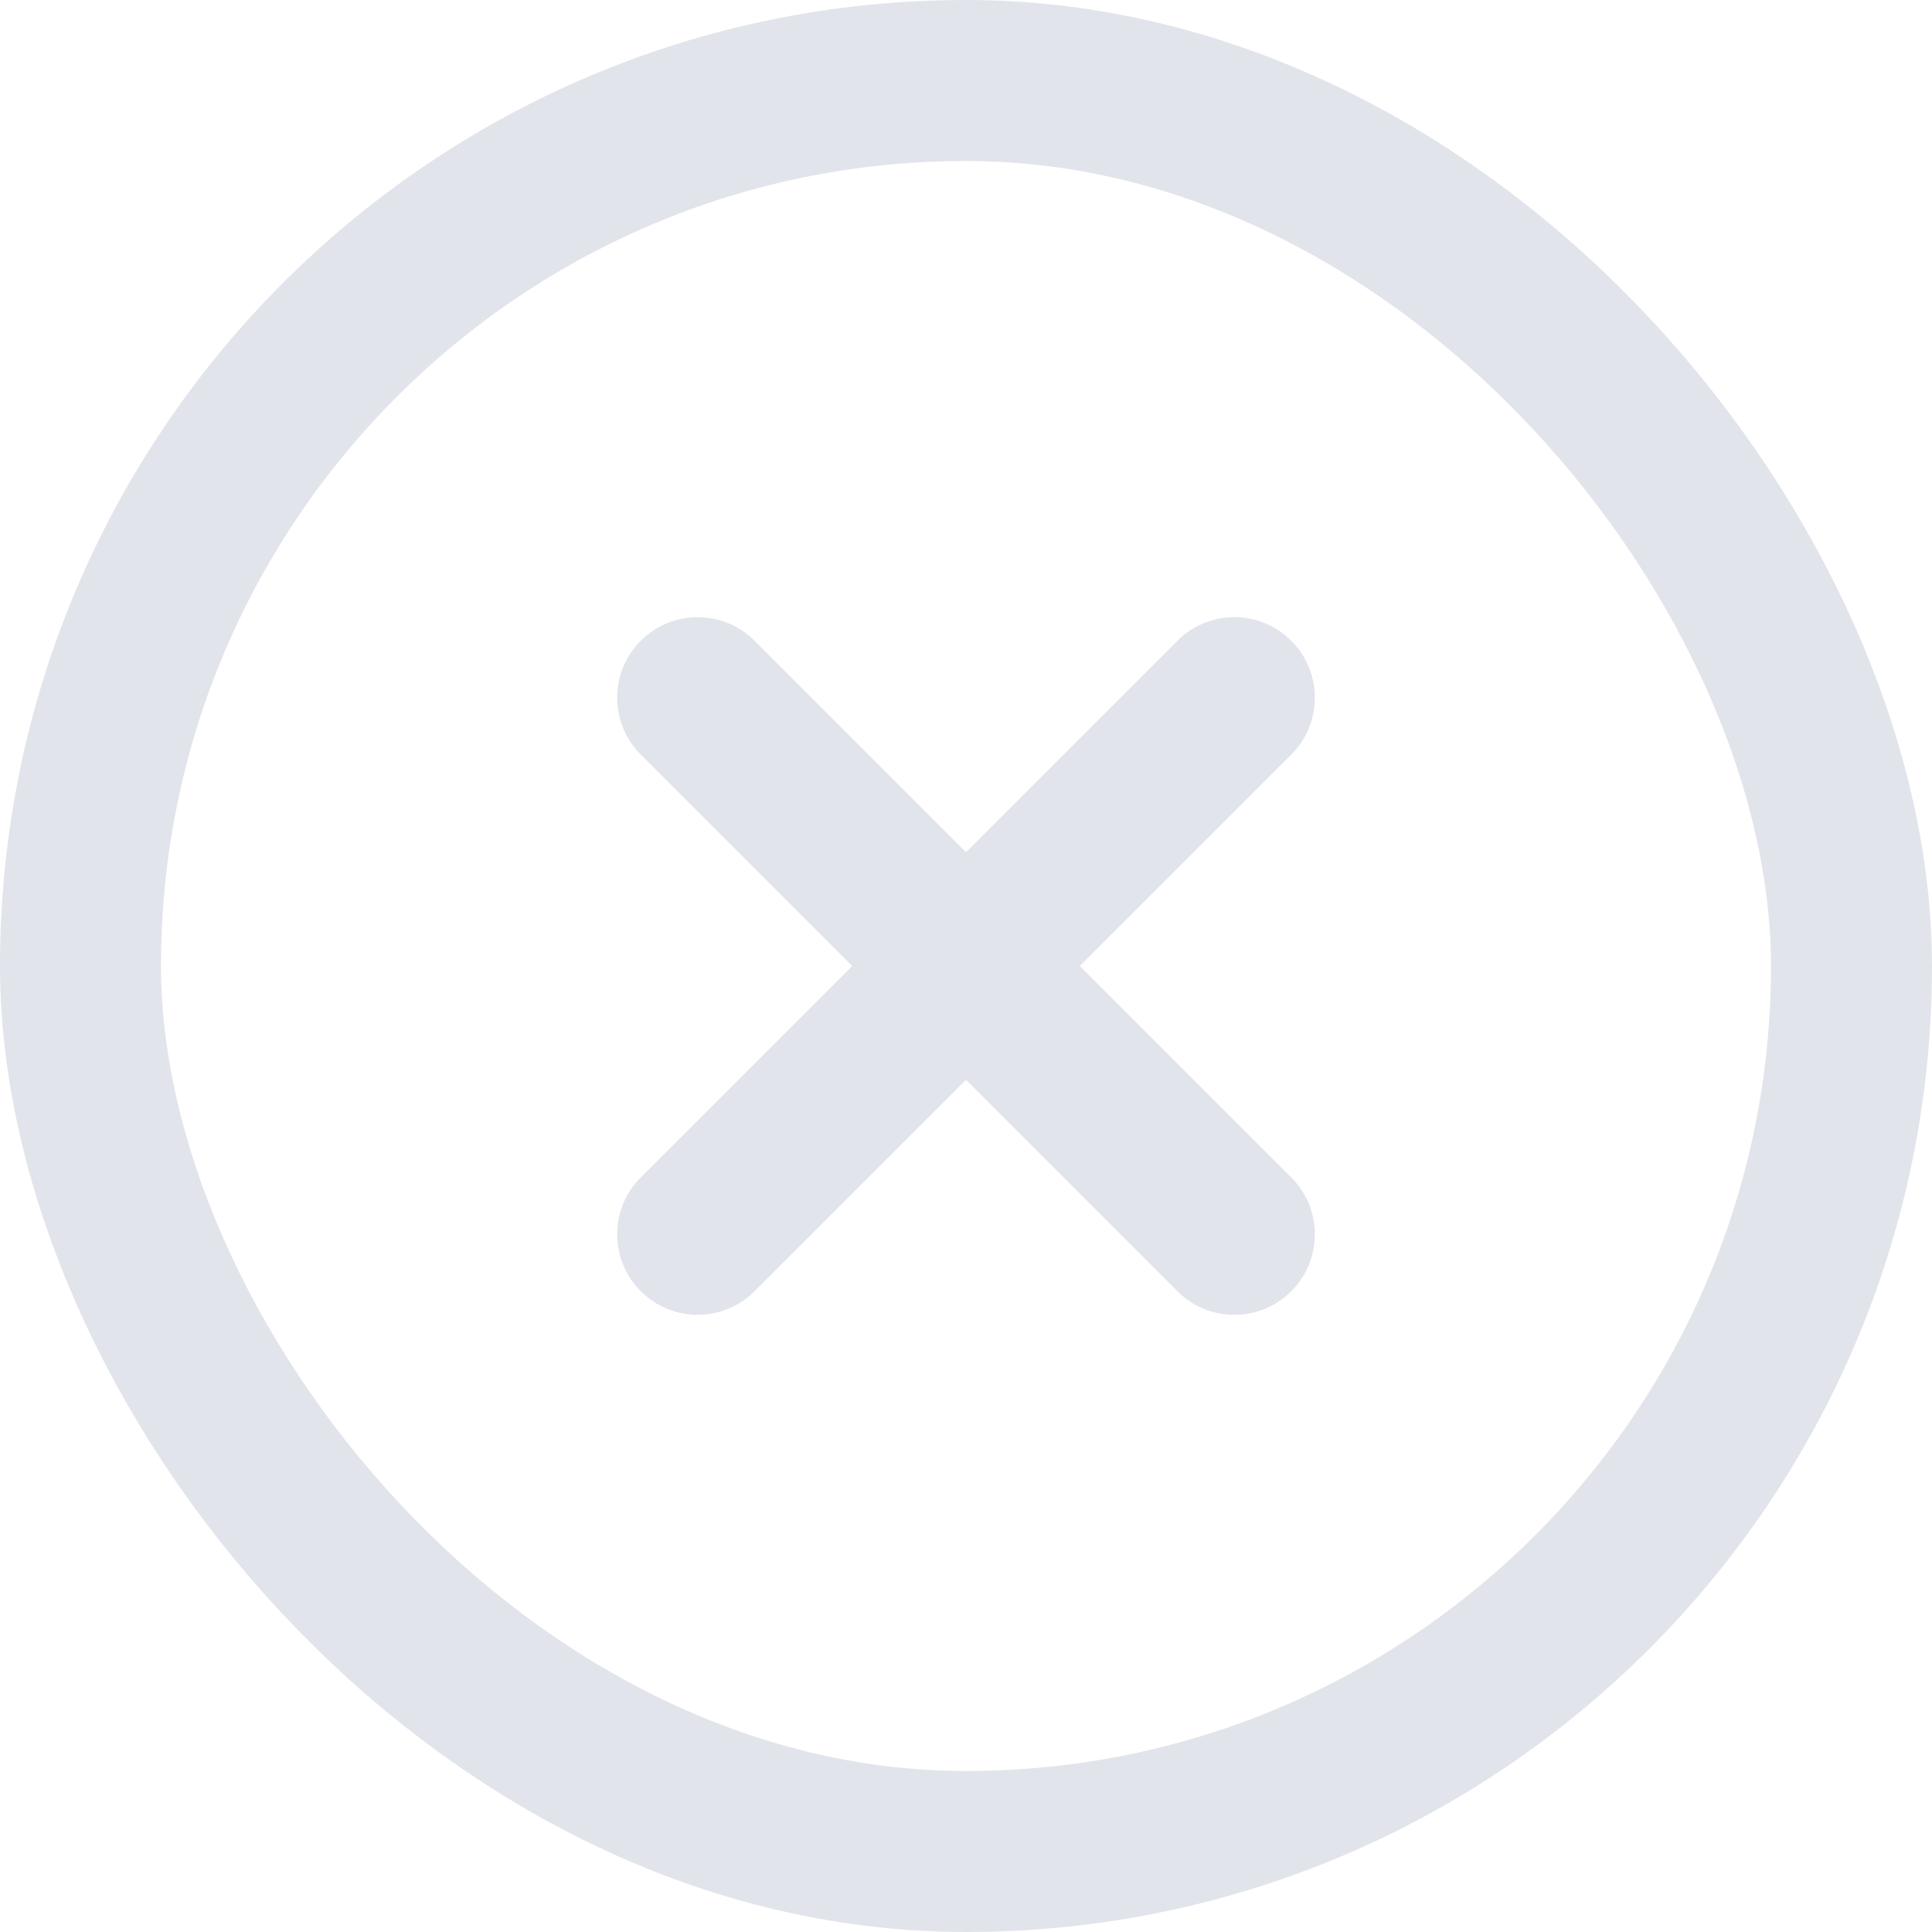 <svg width="24" height="24" viewBox="0 0 24 24" fill="none" xmlns="http://www.w3.org/2000/svg">
<rect x="1" y="1" width="22" height="22" rx="11" stroke="#E2E4EB" stroke-width="2"/>
<path d="M7.96 14.626C7.569 15.017 7.569 15.65 7.96 16.04C8.35 16.431 8.983 16.431 9.374 16.04L7.96 14.626ZM12.707 12.707C13.098 12.316 13.098 11.683 12.707 11.293C12.317 10.902 11.684 10.902 11.293 11.293L12.707 12.707ZM11.293 11.293C10.902 11.683 10.902 12.316 11.293 12.707C11.684 13.098 12.317 13.098 12.707 12.707L11.293 11.293ZM16.041 9.374C16.431 8.983 16.431 8.35 16.041 7.96C15.65 7.569 15.017 7.569 14.626 7.96L16.041 9.374ZM12.707 11.293C12.317 10.902 11.684 10.902 11.293 11.293C10.902 11.683 10.902 12.316 11.293 12.707L12.707 11.293ZM14.626 16.04C15.017 16.431 15.65 16.431 16.041 16.04C16.431 15.65 16.431 15.017 16.041 14.626L14.626 16.04ZM11.293 12.707C11.684 13.098 12.317 13.098 12.707 12.707C13.098 12.316 13.098 11.683 12.707 11.293L11.293 12.707ZM9.374 7.96C8.983 7.569 8.35 7.569 7.96 7.96C7.569 8.35 7.569 8.983 7.96 9.374L9.374 7.96ZM9.374 16.04L12.707 12.707L11.293 11.293L7.96 14.626L9.374 16.04ZM12.707 12.707L16.041 9.374L14.626 7.96L11.293 11.293L12.707 12.707ZM11.293 12.707L14.626 16.04L16.041 14.626L12.707 11.293L11.293 12.707ZM12.707 11.293L9.374 7.96L7.96 9.374L11.293 12.707L12.707 11.293Z" fill="#E2E4EB"/>
</svg>
